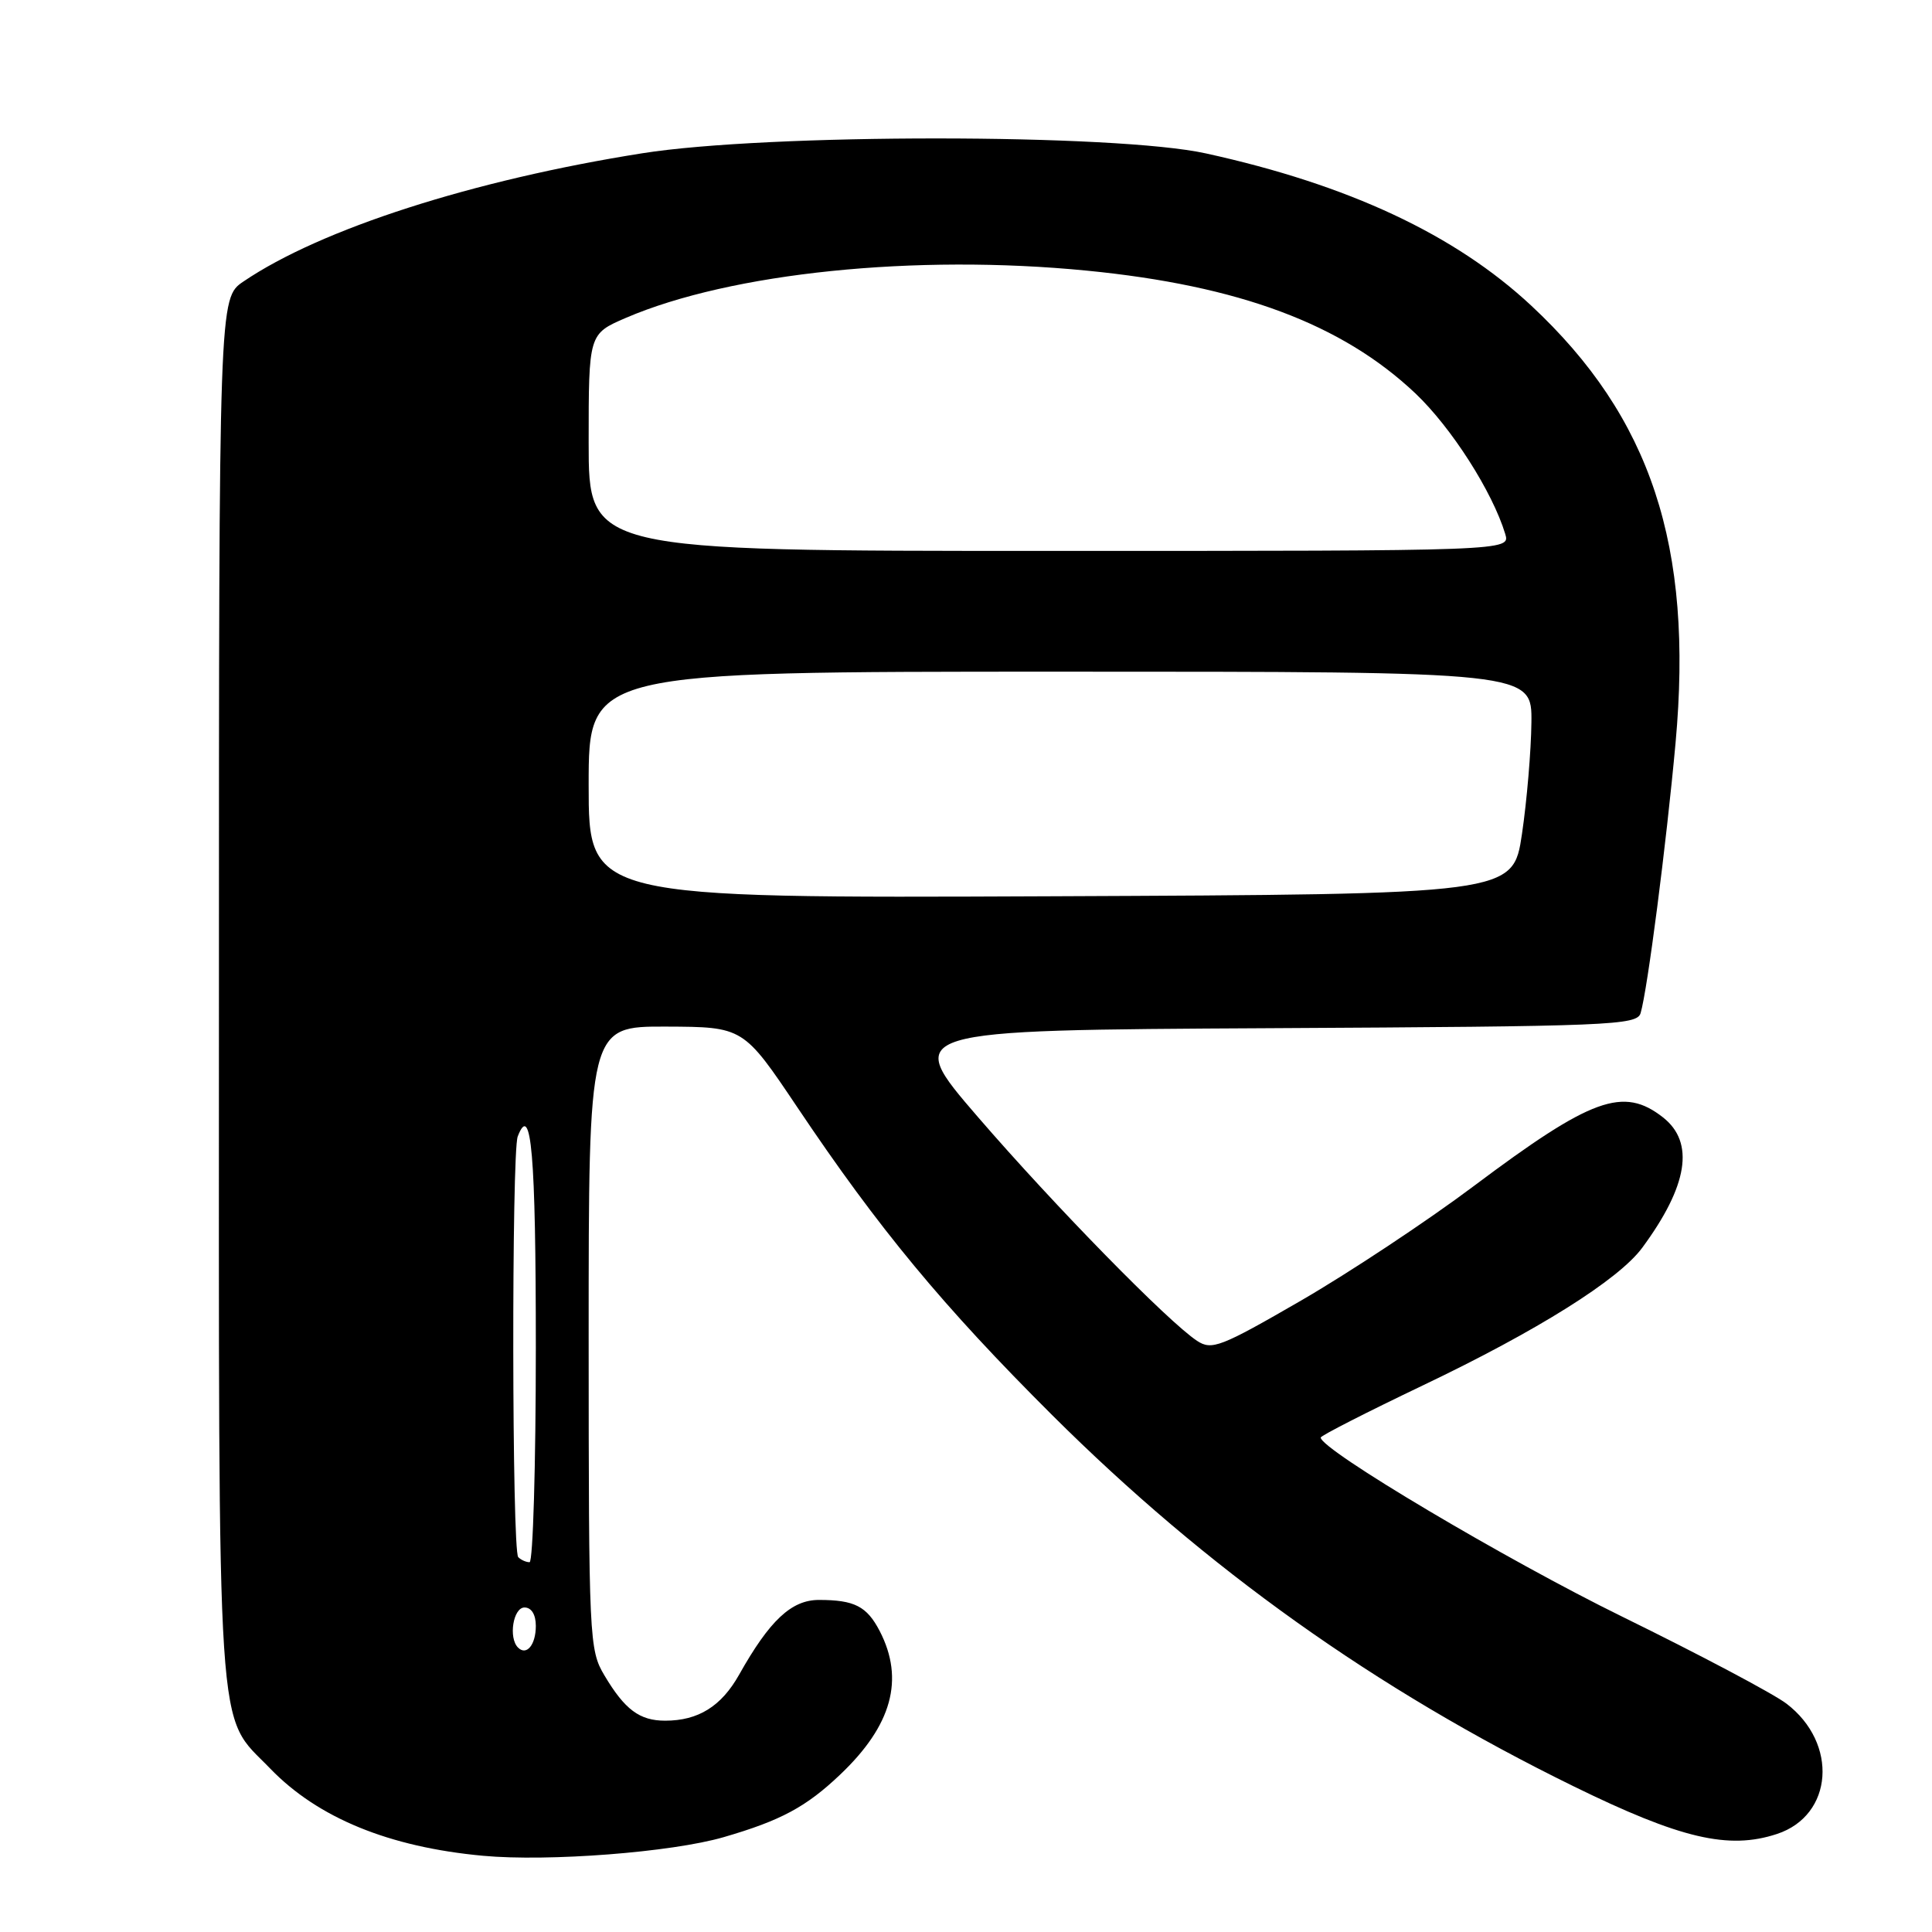 <?xml version="1.0" encoding="UTF-8" standalone="no"?>
<!DOCTYPE svg PUBLIC "-//W3C//DTD SVG 1.1//EN" "http://www.w3.org/Graphics/SVG/1.1/DTD/svg11.dtd" >
<svg xmlns="http://www.w3.org/2000/svg" xmlns:xlink="http://www.w3.org/1999/xlink" version="1.1" viewBox="0 0 256 256">
 <g >
 <path fill="currentColor"
d=" M 95.90 243.43 C 103.47 241.23 106.82 239.43 111.33 235.14 C 118.19 228.63 119.87 222.52 116.57 216.13 C 114.86 212.84 113.23 212.00 108.51 212.00 C 104.87 212.00 101.98 214.71 97.94 221.90 C 95.58 226.10 92.52 228.00 88.14 228.00 C 84.75 228.00 82.79 226.54 80.09 222.00 C 78.07 218.61 78.01 217.26 78.00 177.25 C 78.00 136.00 78.00 136.00 88.25 136.03 C 98.50 136.07 98.50 136.07 105.69 146.78 C 116.44 162.81 124.95 173.09 139.43 187.52 C 159.92 207.92 182.24 223.81 208.46 236.67 C 222.68 243.64 229.04 245.13 235.46 243.01 C 242.93 240.55 243.61 230.98 236.70 225.73 C 234.94 224.40 225.18 219.23 215.00 214.24 C 199.54 206.66 175.00 192.08 175.00 190.48 C 175.00 190.24 181.09 187.13 188.52 183.58 C 203.69 176.34 214.47 169.58 217.60 165.34 C 223.66 157.13 224.58 151.39 220.37 148.07 C 215.10 143.93 210.89 145.46 195.27 157.17 C 189.10 161.80 178.80 168.62 172.40 172.33 C 161.73 178.50 160.57 178.95 158.62 177.67 C 154.81 175.17 139.71 159.75 129.57 148.00 C 119.65 136.50 119.65 136.50 168.26 136.24 C 213.46 136.00 216.91 135.86 217.39 134.24 C 218.30 131.18 220.79 111.92 222.02 98.44 C 224.40 72.35 218.77 55.29 202.89 40.49 C 192.79 31.08 178.70 24.48 159.80 20.33 C 147.84 17.69 101.66 17.68 85.10 20.31 C 62.66 23.86 42.49 30.35 32.26 37.30 C 29.01 39.50 29.01 39.50 29.01 131.28 C 29.00 233.26 28.58 226.85 35.80 234.34 C 42.11 240.88 51.54 244.75 64.00 245.90 C 72.67 246.70 88.99 245.44 95.90 243.43 Z  M 68.64 218.31 C 67.35 217.02 68.00 213.00 69.50 213.00 C 70.42 213.00 71.00 213.94 71.00 215.44 C 71.00 217.95 69.77 219.44 68.64 218.31 Z  M 68.67 206.33 C 67.83 205.50 67.78 152.75 68.60 150.59 C 70.40 145.91 71.00 152.91 71.00 178.56 C 71.00 194.20 70.62 207.00 70.17 207.00 C 69.71 207.00 69.03 206.70 68.67 206.33 Z  M 78.00 104.01 C 78.00 89.00 78.00 89.00 140.50 89.00 C 203.00 89.00 203.00 89.00 202.92 95.75 C 202.88 99.46 202.32 106.10 201.67 110.50 C 200.48 118.50 200.48 118.50 139.24 118.76 C 78.00 119.02 78.00 119.02 78.00 104.01 Z  M 78.00 58.62 C 78.00 44.25 78.00 44.25 82.93 42.12 C 96.85 36.14 121.28 33.63 144.00 35.86 C 164.20 37.84 177.82 42.93 187.54 52.12 C 192.31 56.64 197.76 65.16 199.45 70.75 C 200.13 73.00 200.13 73.00 139.07 73.00 C 78.00 73.00 78.00 73.00 78.00 58.62 Z "/>
</g>
</svg>